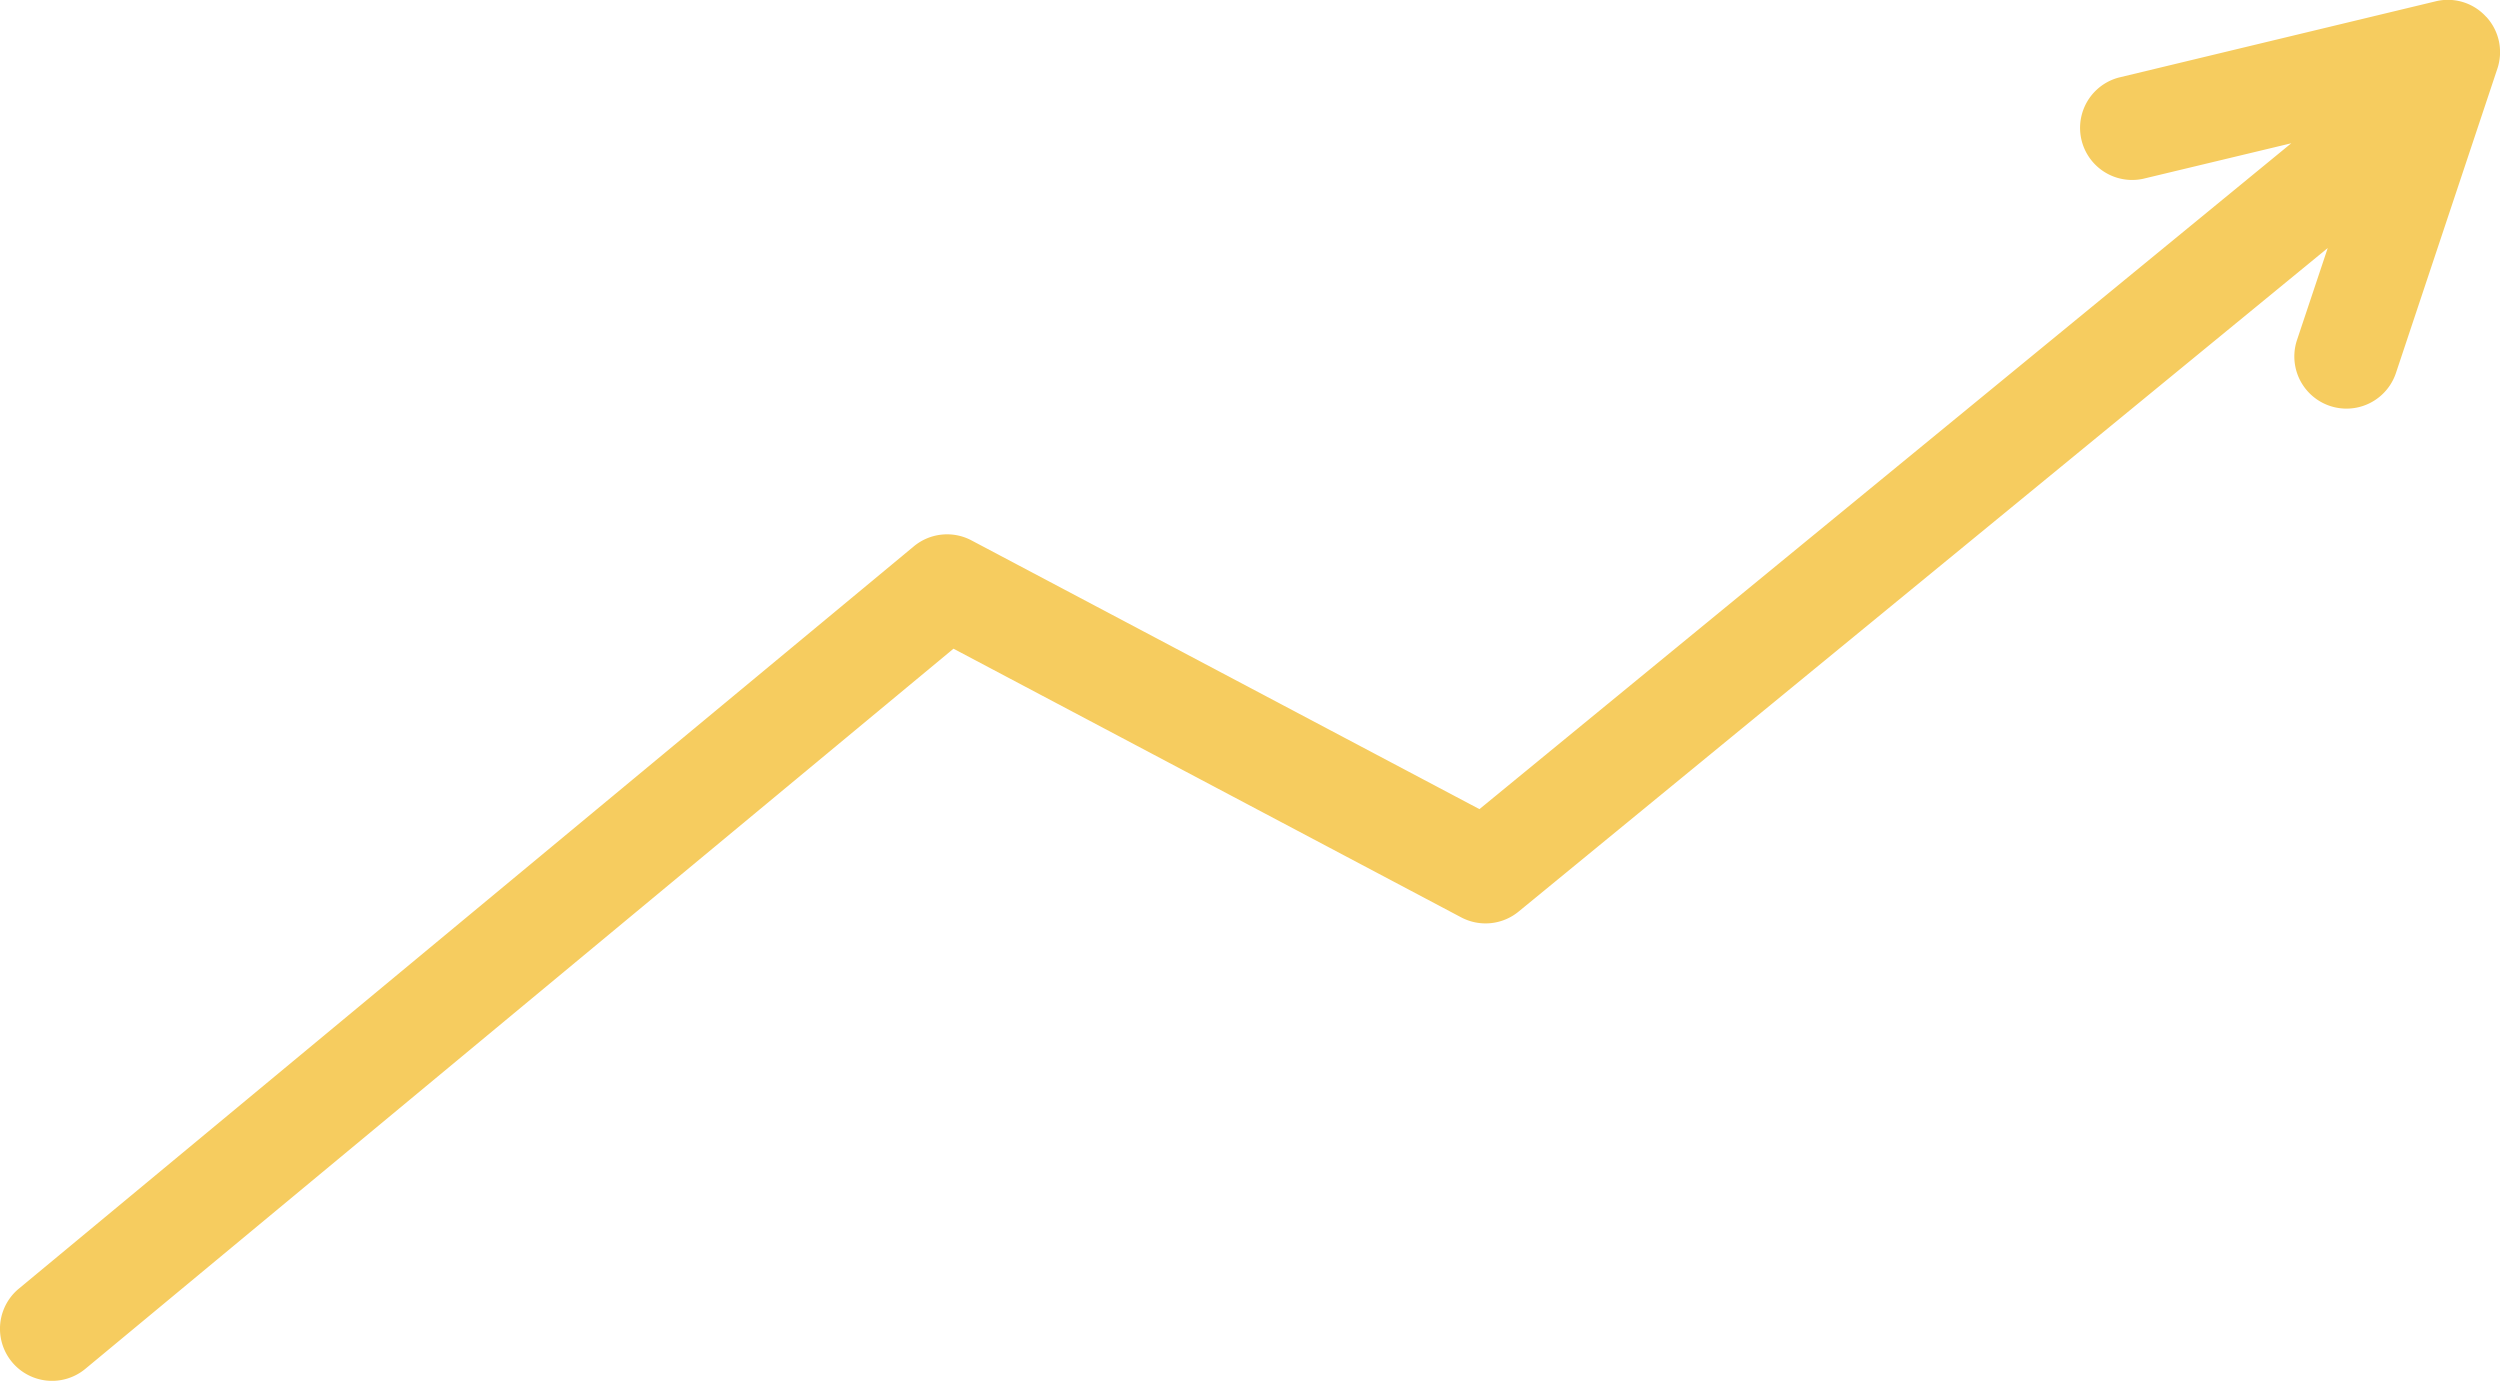 <svg xmlns="http://www.w3.org/2000/svg" width="48.008" height="26.516" viewBox="0 0 48.008 26.516">
  <g id="펀드가입2" transform="translate(-701 -288)">
    <path id="패스_17909" data-name="패스 17909" d="M47.744.325a.991.991,0,0,0-.97-.3L40.685,1.49a1,1,0,0,0,.467,1.944L44,2.751,28.41,15.538l-9.755-5.161a1,1,0,0,0-1.106.114L.361,24.747a1,1,0,0,0,1.278,1.539L18.31,12.457l9.751,5.16a1,1,0,0,0,1.1-.111L44.7,4.763,44.11,6.529a1,1,0,1,0,1.9.633l1.948-5.845a1,1,0,0,0-.212-.992" transform="translate(701 288)" fill="#f6cc5f"/>
  </g>
</svg>
